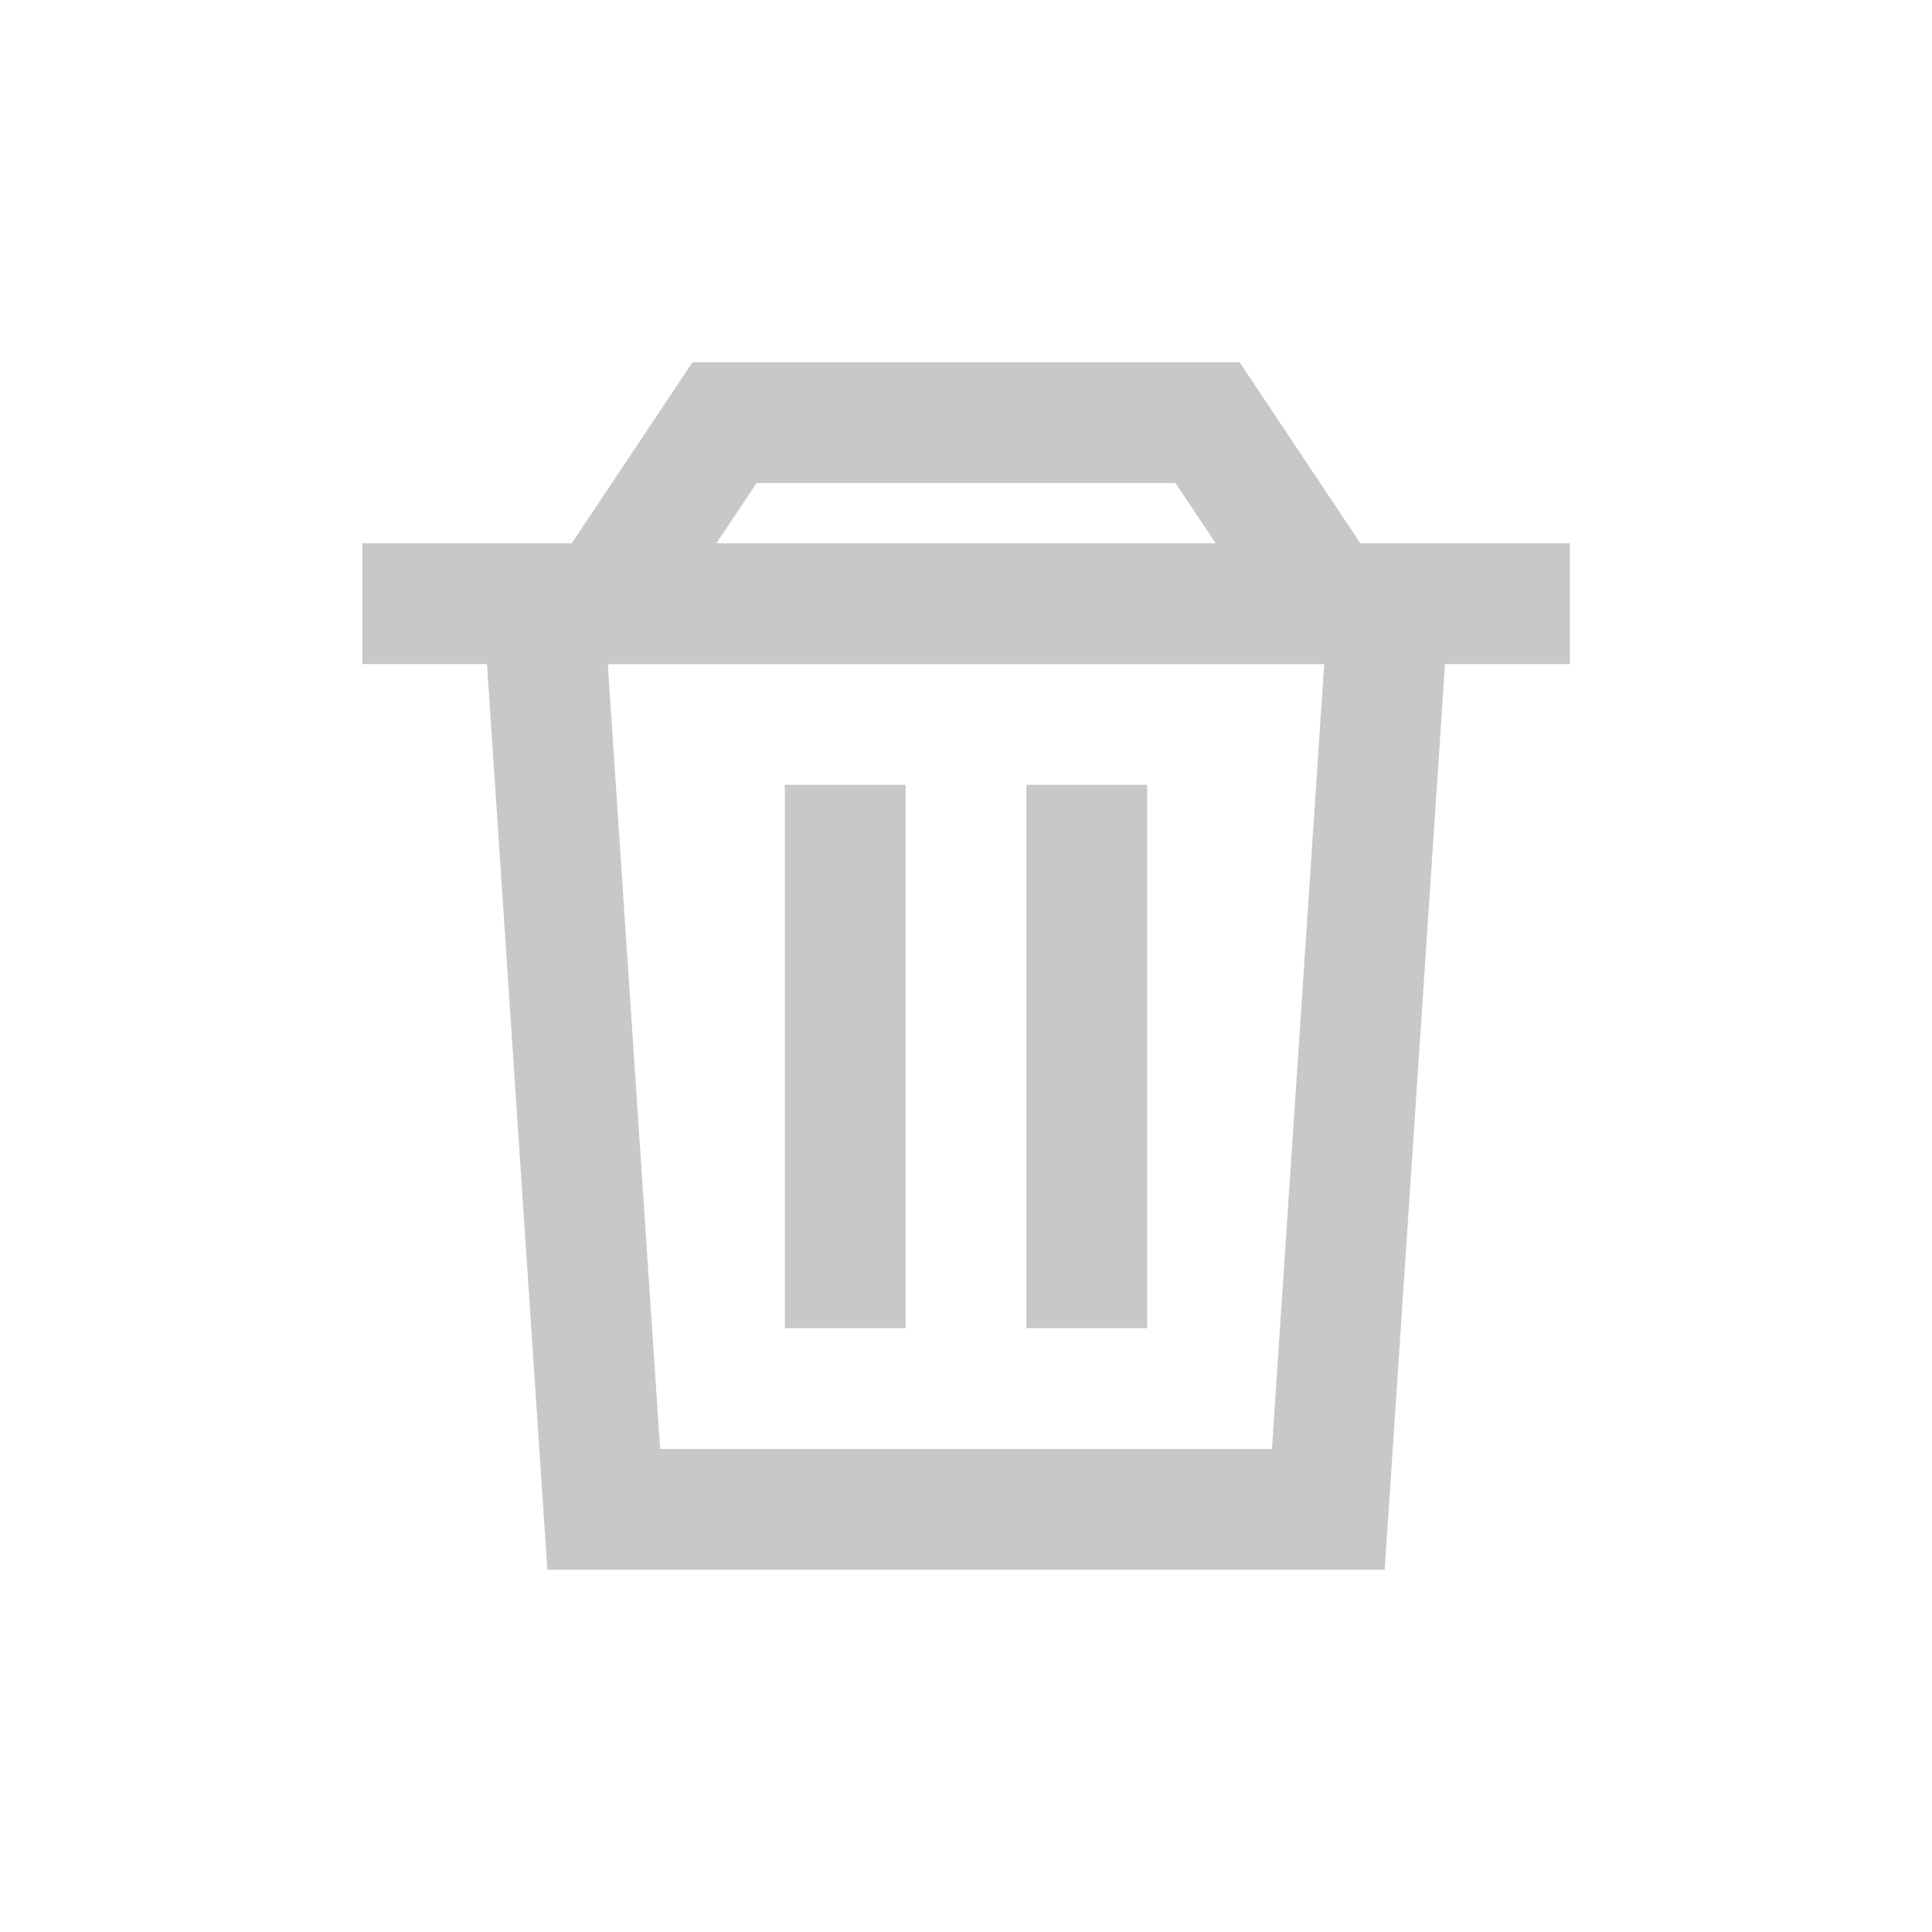 <?xml version="1.0" encoding="UTF-8"?>
<svg width="32px" height="32px" viewBox="0 0 32 32" version="1.1" xmlns="http://www.w3.org/2000/svg" xmlns:xlink="http://www.w3.org/1999/xlink">
    <!-- Generator: Sketch 51.2 (57519) - http://www.bohemiancoding.com/sketch -->
    <title>btn_main_delete_normal</title>
    <desc>Created with Sketch.</desc>
    <defs></defs>
    <g id="btn_main_delete_normal" stroke="none" stroke-width="1" fill="none" fill-rule="evenodd">
        <polygon id="Fill-1" points="0 32 32 32 32 0 0 0"></polygon>
        <path d="M9.469,8.999 L11.469,6 L20.532,6 L22.532,8.999 L26.001,8.999 L26.001,10.999 L23.934,10.999 L22.935,26 L9.066,26 L8.066,10.999 L6.001,10.999 L6.001,8.999 C7.157,8.999 8.313,8.999 9.469,8.999 Z M15,12.999 L15,21.999 L13,21.999 L13,12.999 L15,12.999 Z M19,12.999 L19,21.999 L17,21.999 L17,12.999 L19,12.999 Z M11.865,8.999 L20.136,8.999 L19.469,8 L12.532,8 L11.865,8.999 Z M21.933,11 L10.067,11 L10.934,24 L21.067,24 L21.933,11 Z" id="Shape" fill="#C8C8C8" fill-rule="nonzero"></path>
    </g>
</svg>
